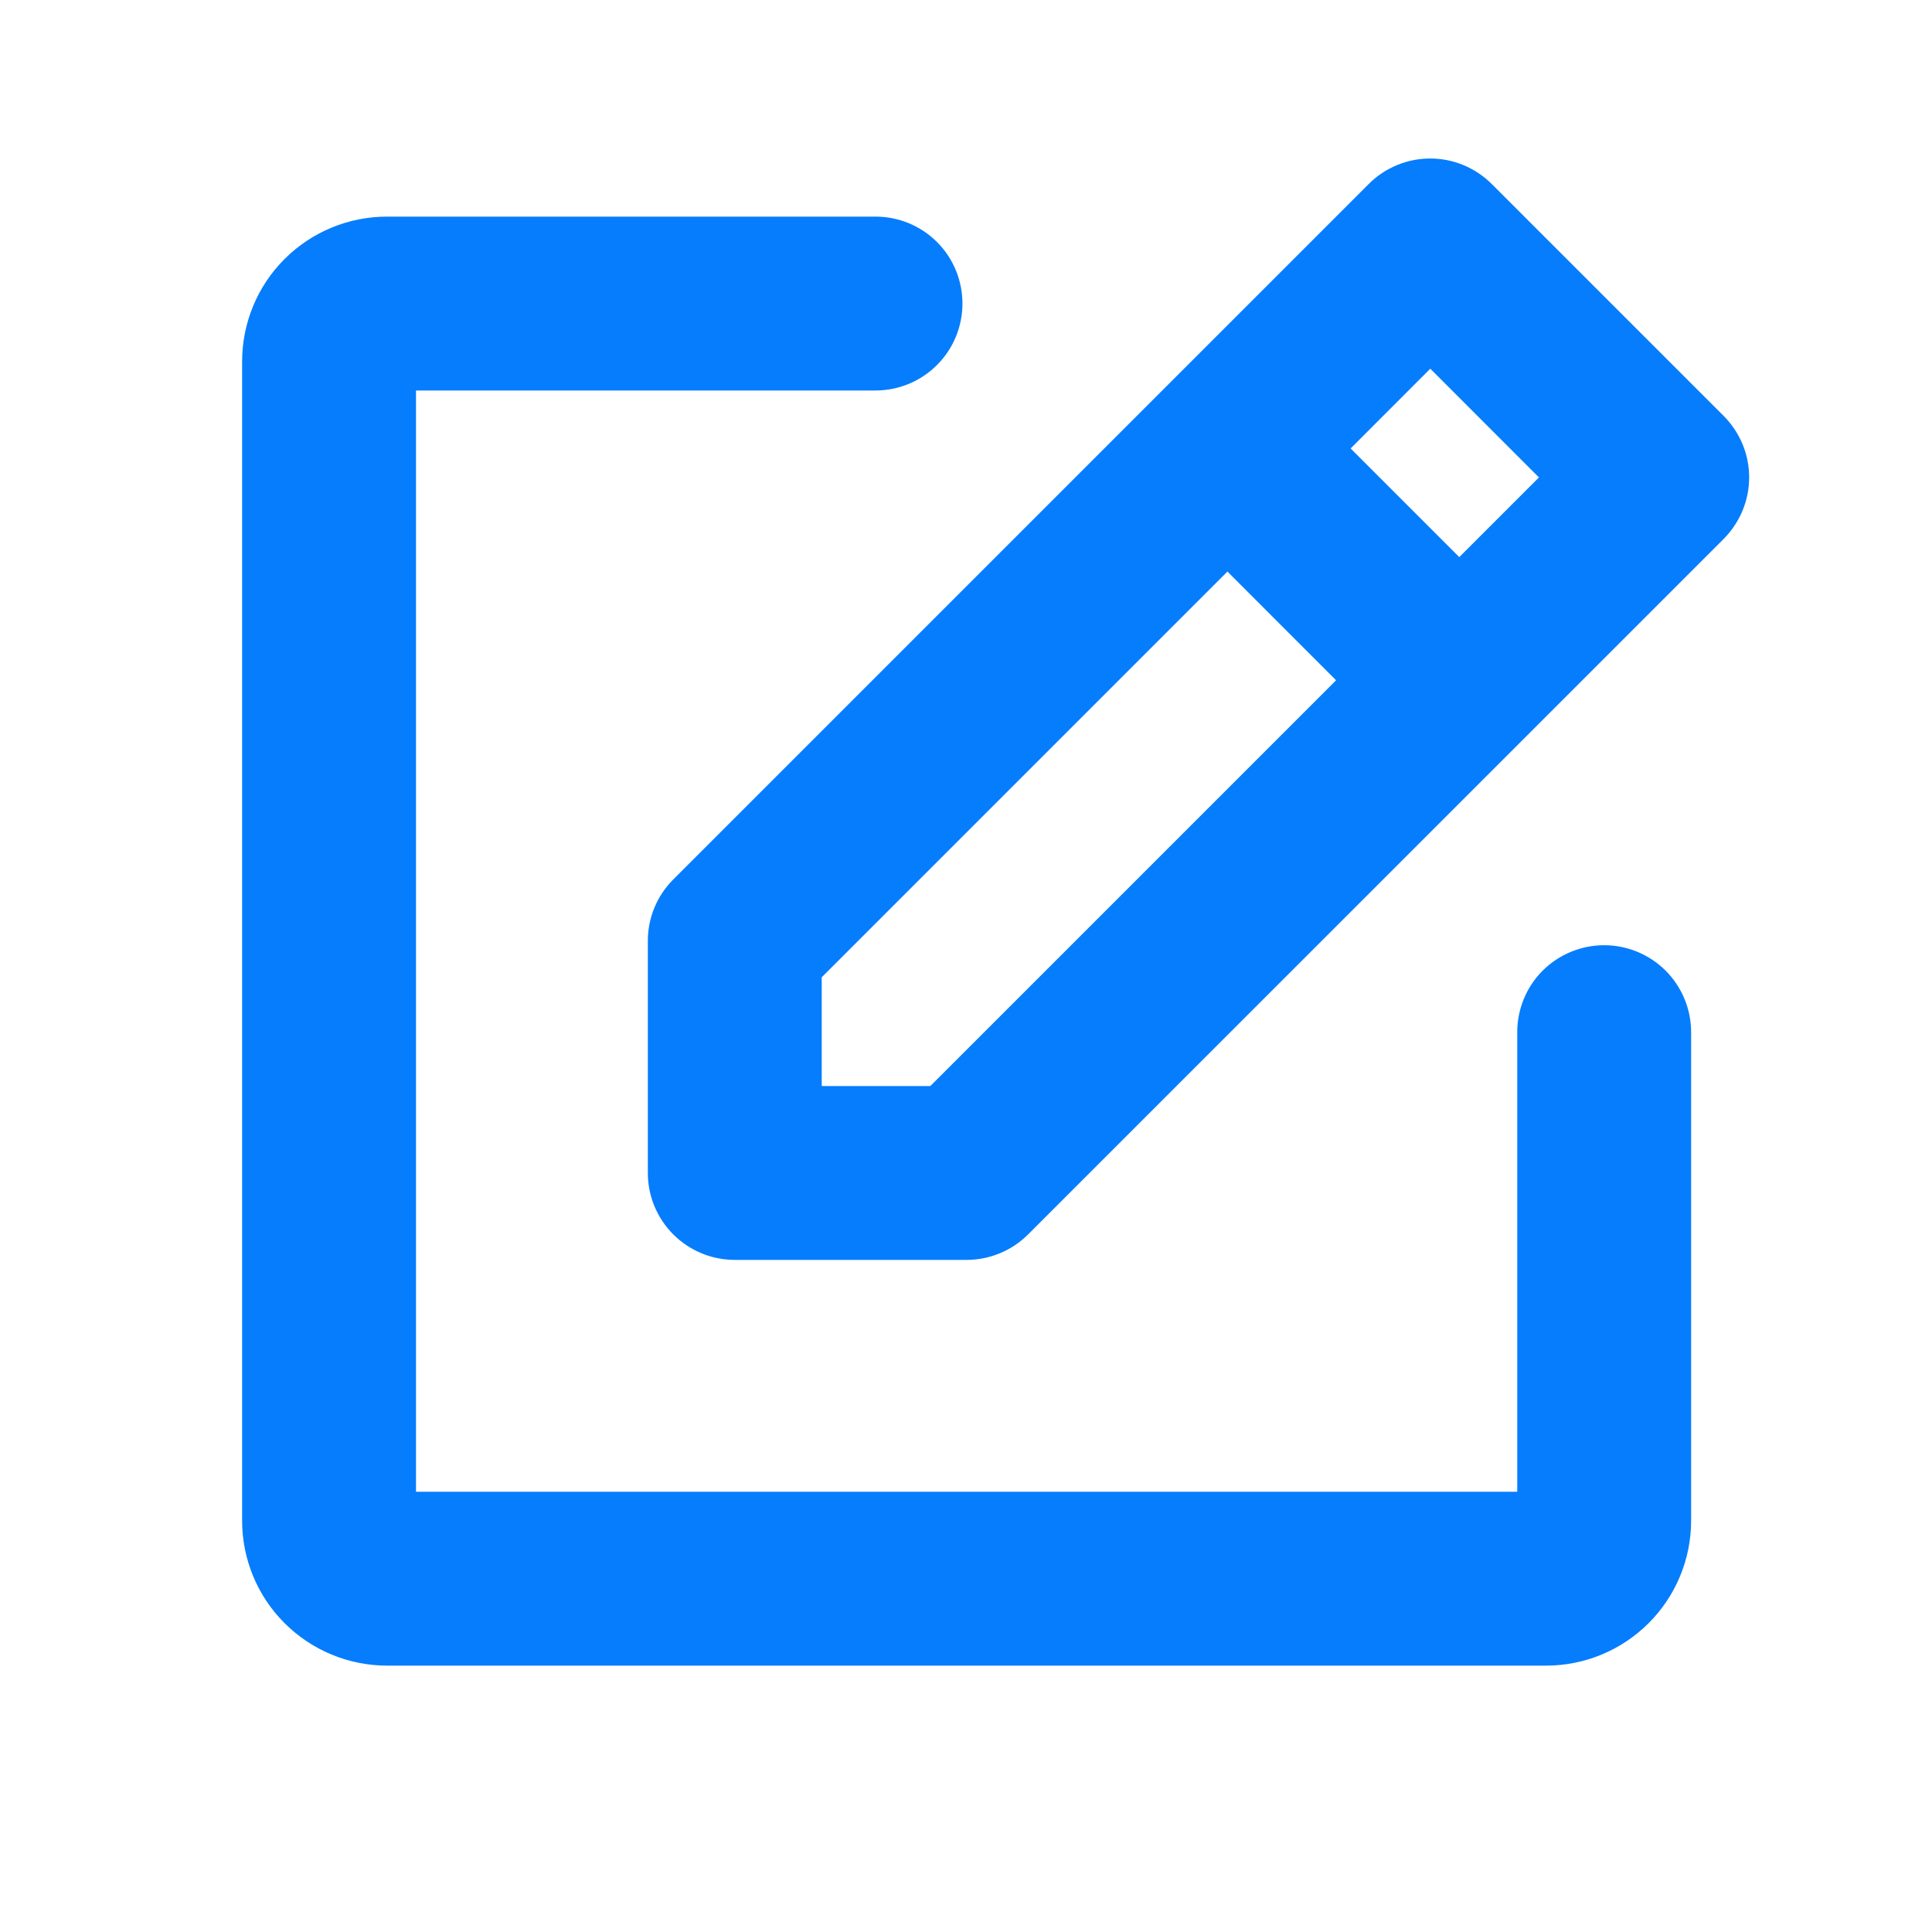 <svg width="25" height="25" viewBox="0 0 25 25" fill="none" xmlns="http://www.w3.org/2000/svg">
<path d="M22.304 5.382L19.304 2.382C19.199 2.277 19.075 2.194 18.938 2.137C18.802 2.08 18.655 2.051 18.507 2.051C18.359 2.051 18.212 2.08 18.076 2.137C17.939 2.194 17.814 2.277 17.71 2.382L8.71 11.382C8.5 11.593 8.382 11.879 8.383 12.178V15.178C8.383 15.476 8.501 15.762 8.712 15.973C8.923 16.184 9.209 16.303 9.508 16.303H12.508C12.656 16.303 12.802 16.274 12.938 16.217C13.075 16.161 13.199 16.078 13.304 15.973L22.304 6.974C22.408 6.869 22.491 6.745 22.548 6.608C22.605 6.472 22.634 6.325 22.634 6.178C22.634 6.03 22.605 5.883 22.548 5.747C22.491 5.61 22.408 5.486 22.304 5.382ZM18.508 4.771L19.914 6.178L18.883 7.209L17.477 5.803L18.508 4.771ZM12.039 14.053H10.633V12.646L15.883 7.396L17.289 8.803L12.039 14.053ZM21.883 13.356V19.678C21.883 20.175 21.685 20.652 21.334 21.003C20.982 21.355 20.505 21.553 20.008 21.553H5.008C4.511 21.553 4.034 21.355 3.682 21.003C3.33 20.652 3.133 20.175 3.133 19.678V4.678C3.133 4.18 3.33 3.703 3.682 3.352C4.034 3 4.511 2.803 5.008 2.803H11.329C11.628 2.803 11.914 2.921 12.125 3.132C12.336 3.343 12.454 3.629 12.454 3.928C12.454 4.226 12.336 4.512 12.125 4.723C11.914 4.934 11.628 5.053 11.329 5.053H5.383V19.303H19.633V13.356C19.633 13.058 19.751 12.771 19.962 12.56C20.173 12.35 20.459 12.231 20.758 12.231C21.056 12.231 21.342 12.35 21.553 12.56C21.764 12.771 21.883 13.058 21.883 13.356Z" fill="#067DFD"/>
</svg>

